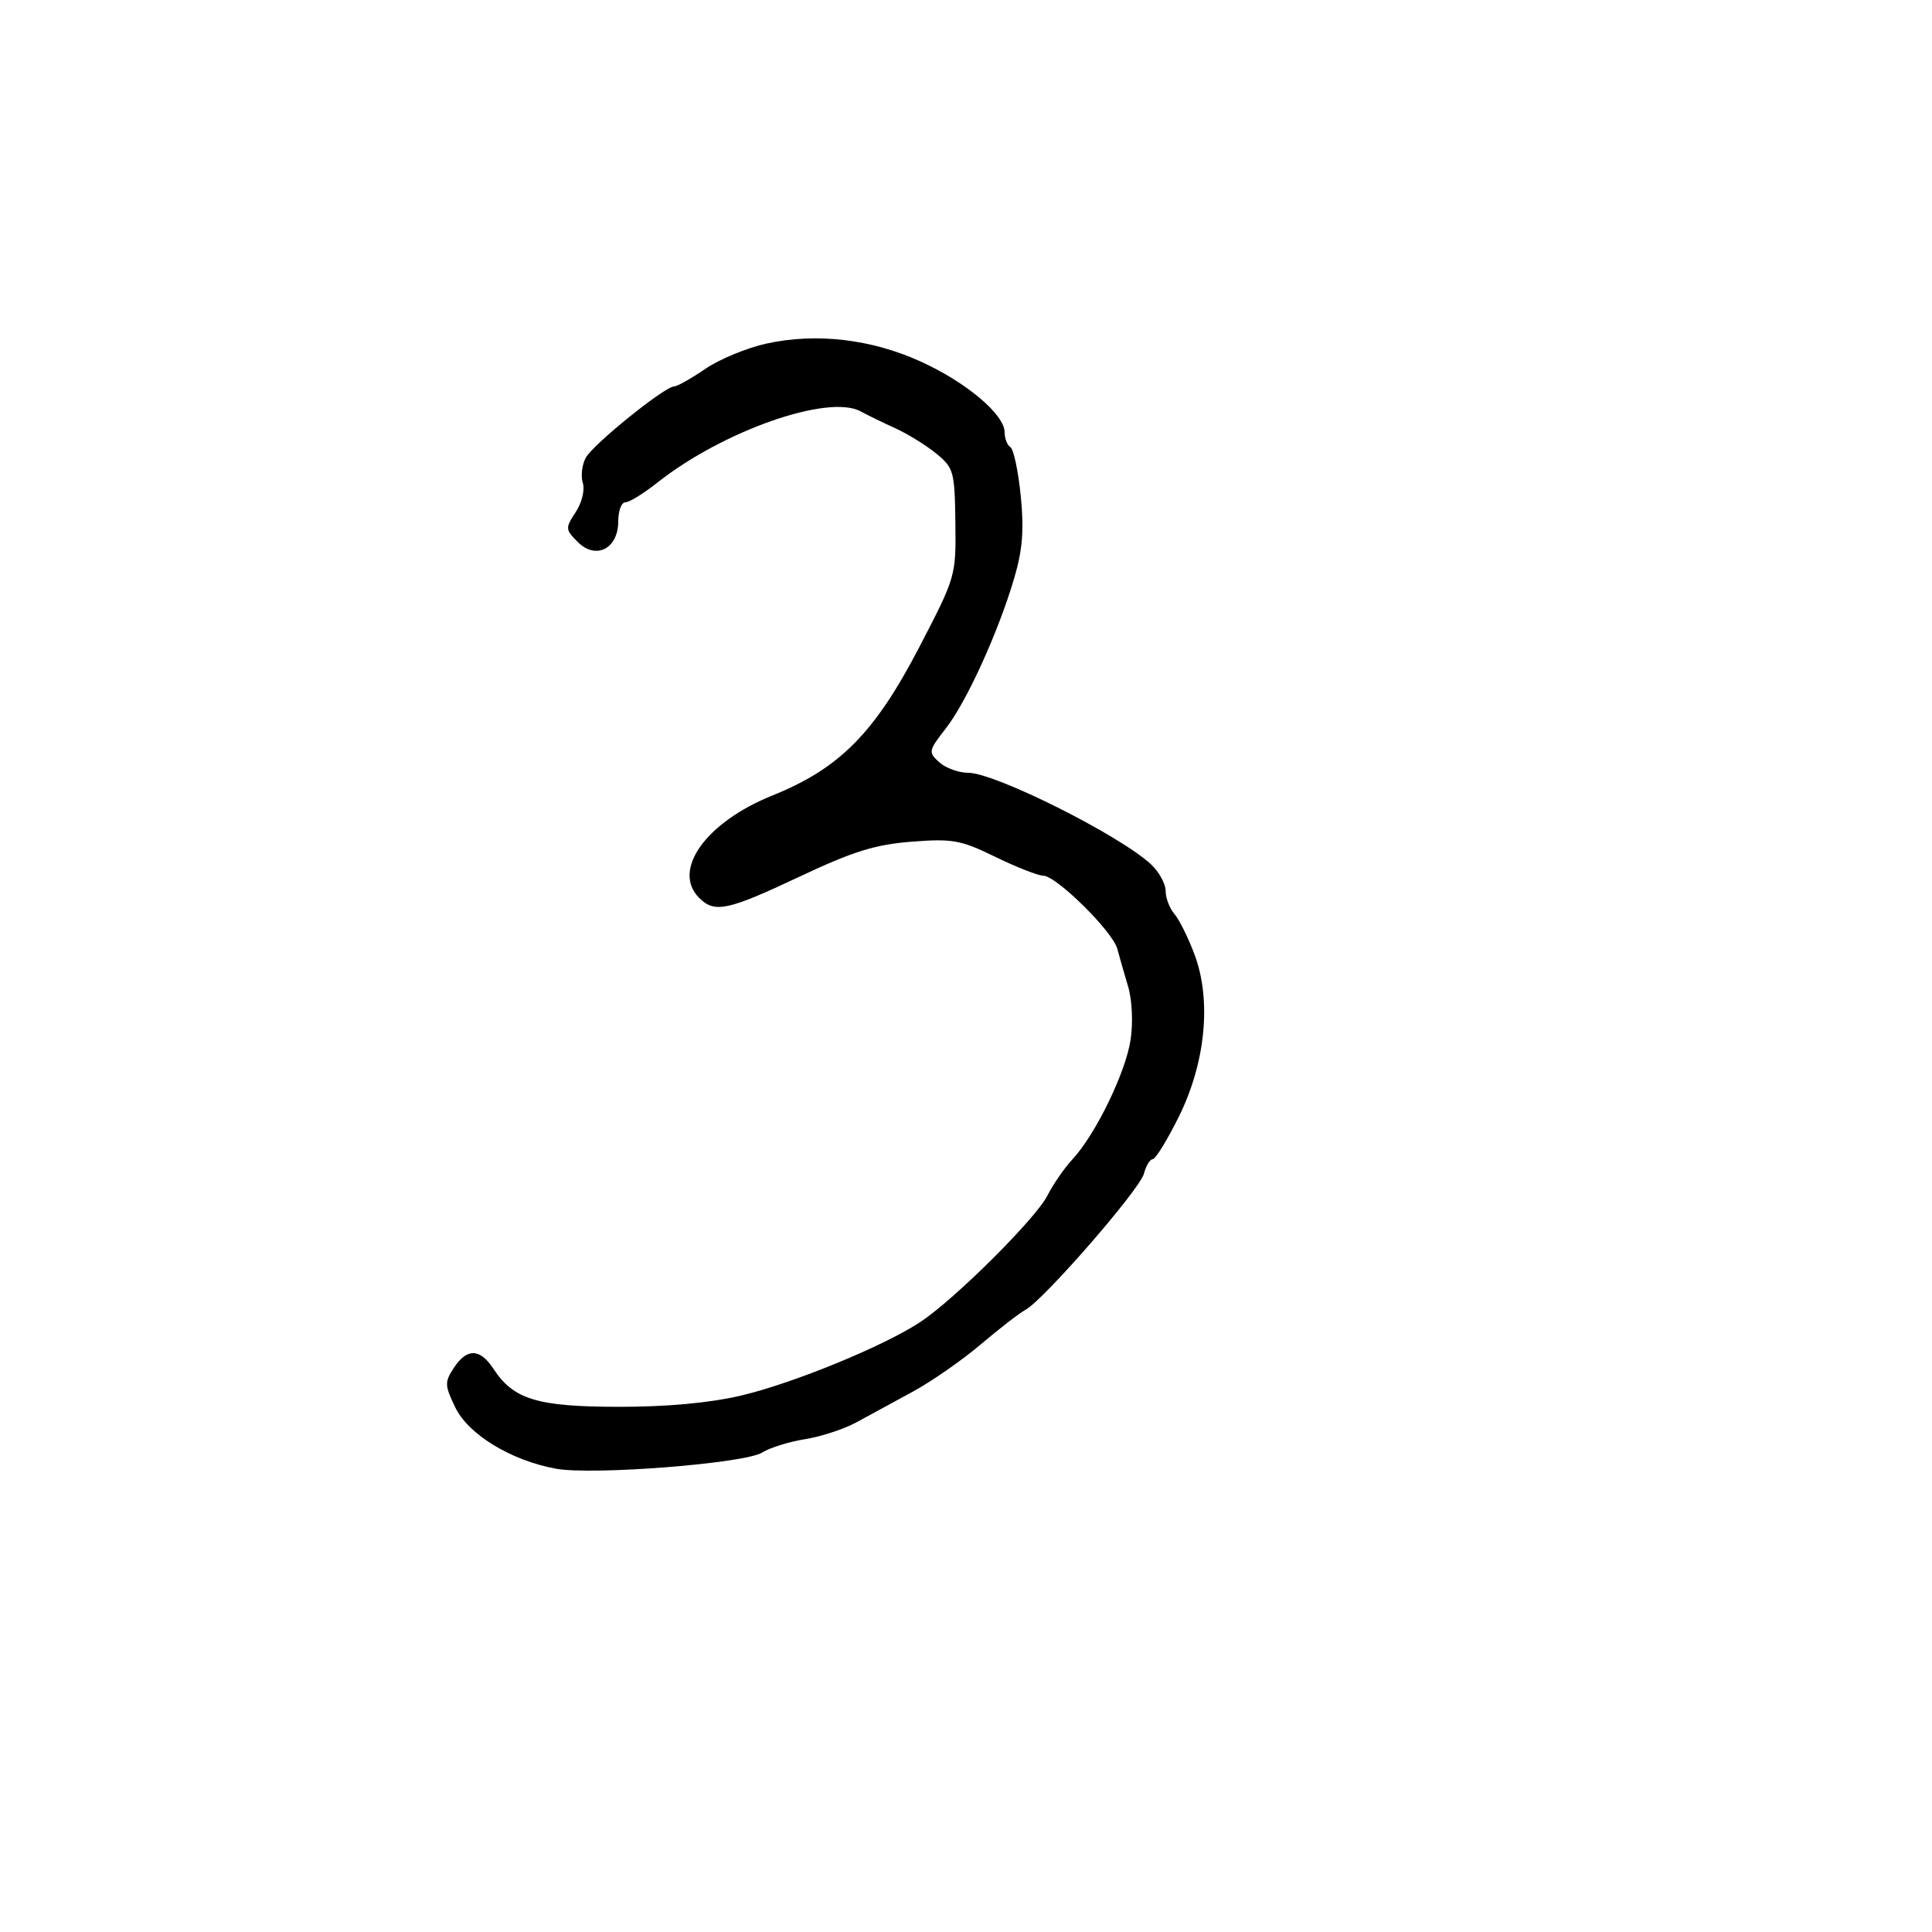 <svg xmlns="http://www.w3.org/2000/svg" width="300" height="300" viewBox="0 0 300 300" version="1.1">
  <defs/>
  <path d="M119,53.353 C126.769,51.65 135.298,52.645 143,56.154 C150.082,59.38 156,64.38 156,67.137 C156,68.097 156.404,69.132 156.898,69.437 C157.392,69.742 158.112,73.135 158.498,76.976 C159.028,82.261 158.786,85.363 157.502,89.73 C155.035,98.119 150.105,108.956 146.863,113.115 C144.162,116.581 144.12,116.799 145.851,118.365 C146.845,119.264 148.869,120 150.351,120 C154.525,120 173.974,129.748 178.748,134.233 C179.986,135.396 181,137.247 181,138.346 C181,139.444 181.613,141.053 182.363,141.921 C183.113,142.79 184.523,145.636 185.498,148.247 C188.152,155.358 187.199,165.057 183.02,173.459 C181.231,177.057 179.419,180 178.992,180 C178.566,180 177.952,181.013 177.628,182.25 C176.986,184.702 162.095,201.822 159.254,203.375 C158.289,203.902 155.141,206.335 152.257,208.782 C149.374,211.228 144.649,214.515 141.757,216.085 C138.866,217.655 134.925,219.799 133,220.85 C131.075,221.901 127.475,223.082 125,223.476 C122.525,223.87 119.539,224.801 118.364,225.545 C115.681,227.243 92.019,229.102 86.332,228.062 C79.354,226.784 72.727,222.751 70.697,218.545 C69.042,215.116 69.024,214.613 70.47,212.405 C72.5,209.307 74.531,209.355 76.625,212.551 C79.744,217.311 83.427,218.432 96,218.451 C103.481,218.462 110.121,217.857 115,216.719 C123.123,214.825 137.386,208.967 143,205.219 C148.359,201.641 160.855,189.191 162.639,185.652 C163.513,183.918 165.271,181.375 166.546,180 C170.142,176.122 174.798,166.53 175.564,161.424 C175.959,158.79 175.787,155.237 175.163,153.153 C174.562,151.144 173.81,148.522 173.492,147.327 C172.775,144.633 164.043,136.009 162,135.978 C161.175,135.966 157.823,134.649 154.551,133.052 C149.185,130.434 147.912,130.203 141.551,130.698 C135.886,131.139 132.467,132.206 124.156,136.124 C112.953,141.404 110.968,141.825 108.571,139.429 C104.277,135.134 109.588,127.691 119.915,123.534 C130.357,119.331 135.808,113.829 142.739,100.5 C148.423,89.568 148.457,89.448 148.349,81.134 C148.246,73.192 148.095,72.648 145.37,70.421 C143.792,69.131 140.925,67.362 139,66.489 C137.075,65.617 134.674,64.447 133.665,63.89 C128.671,61.133 112.246,66.885 102.047,74.963 C99.938,76.633 97.714,78 97.106,78 C96.498,78 96,79.334 96,80.965 C96,85.208 92.532,86.976 89.721,84.165 C87.774,82.218 87.759,82.016 89.395,79.519 C90.357,78.052 90.839,76.07 90.498,74.992 C90.163,73.938 90.367,72.183 90.951,71.091 C92.063,69.014 103.23,60 104.692,60 C105.156,60 107.328,58.776 109.518,57.28 C111.708,55.783 115.975,54.016 119,53.353 Z"/>
</svg>


